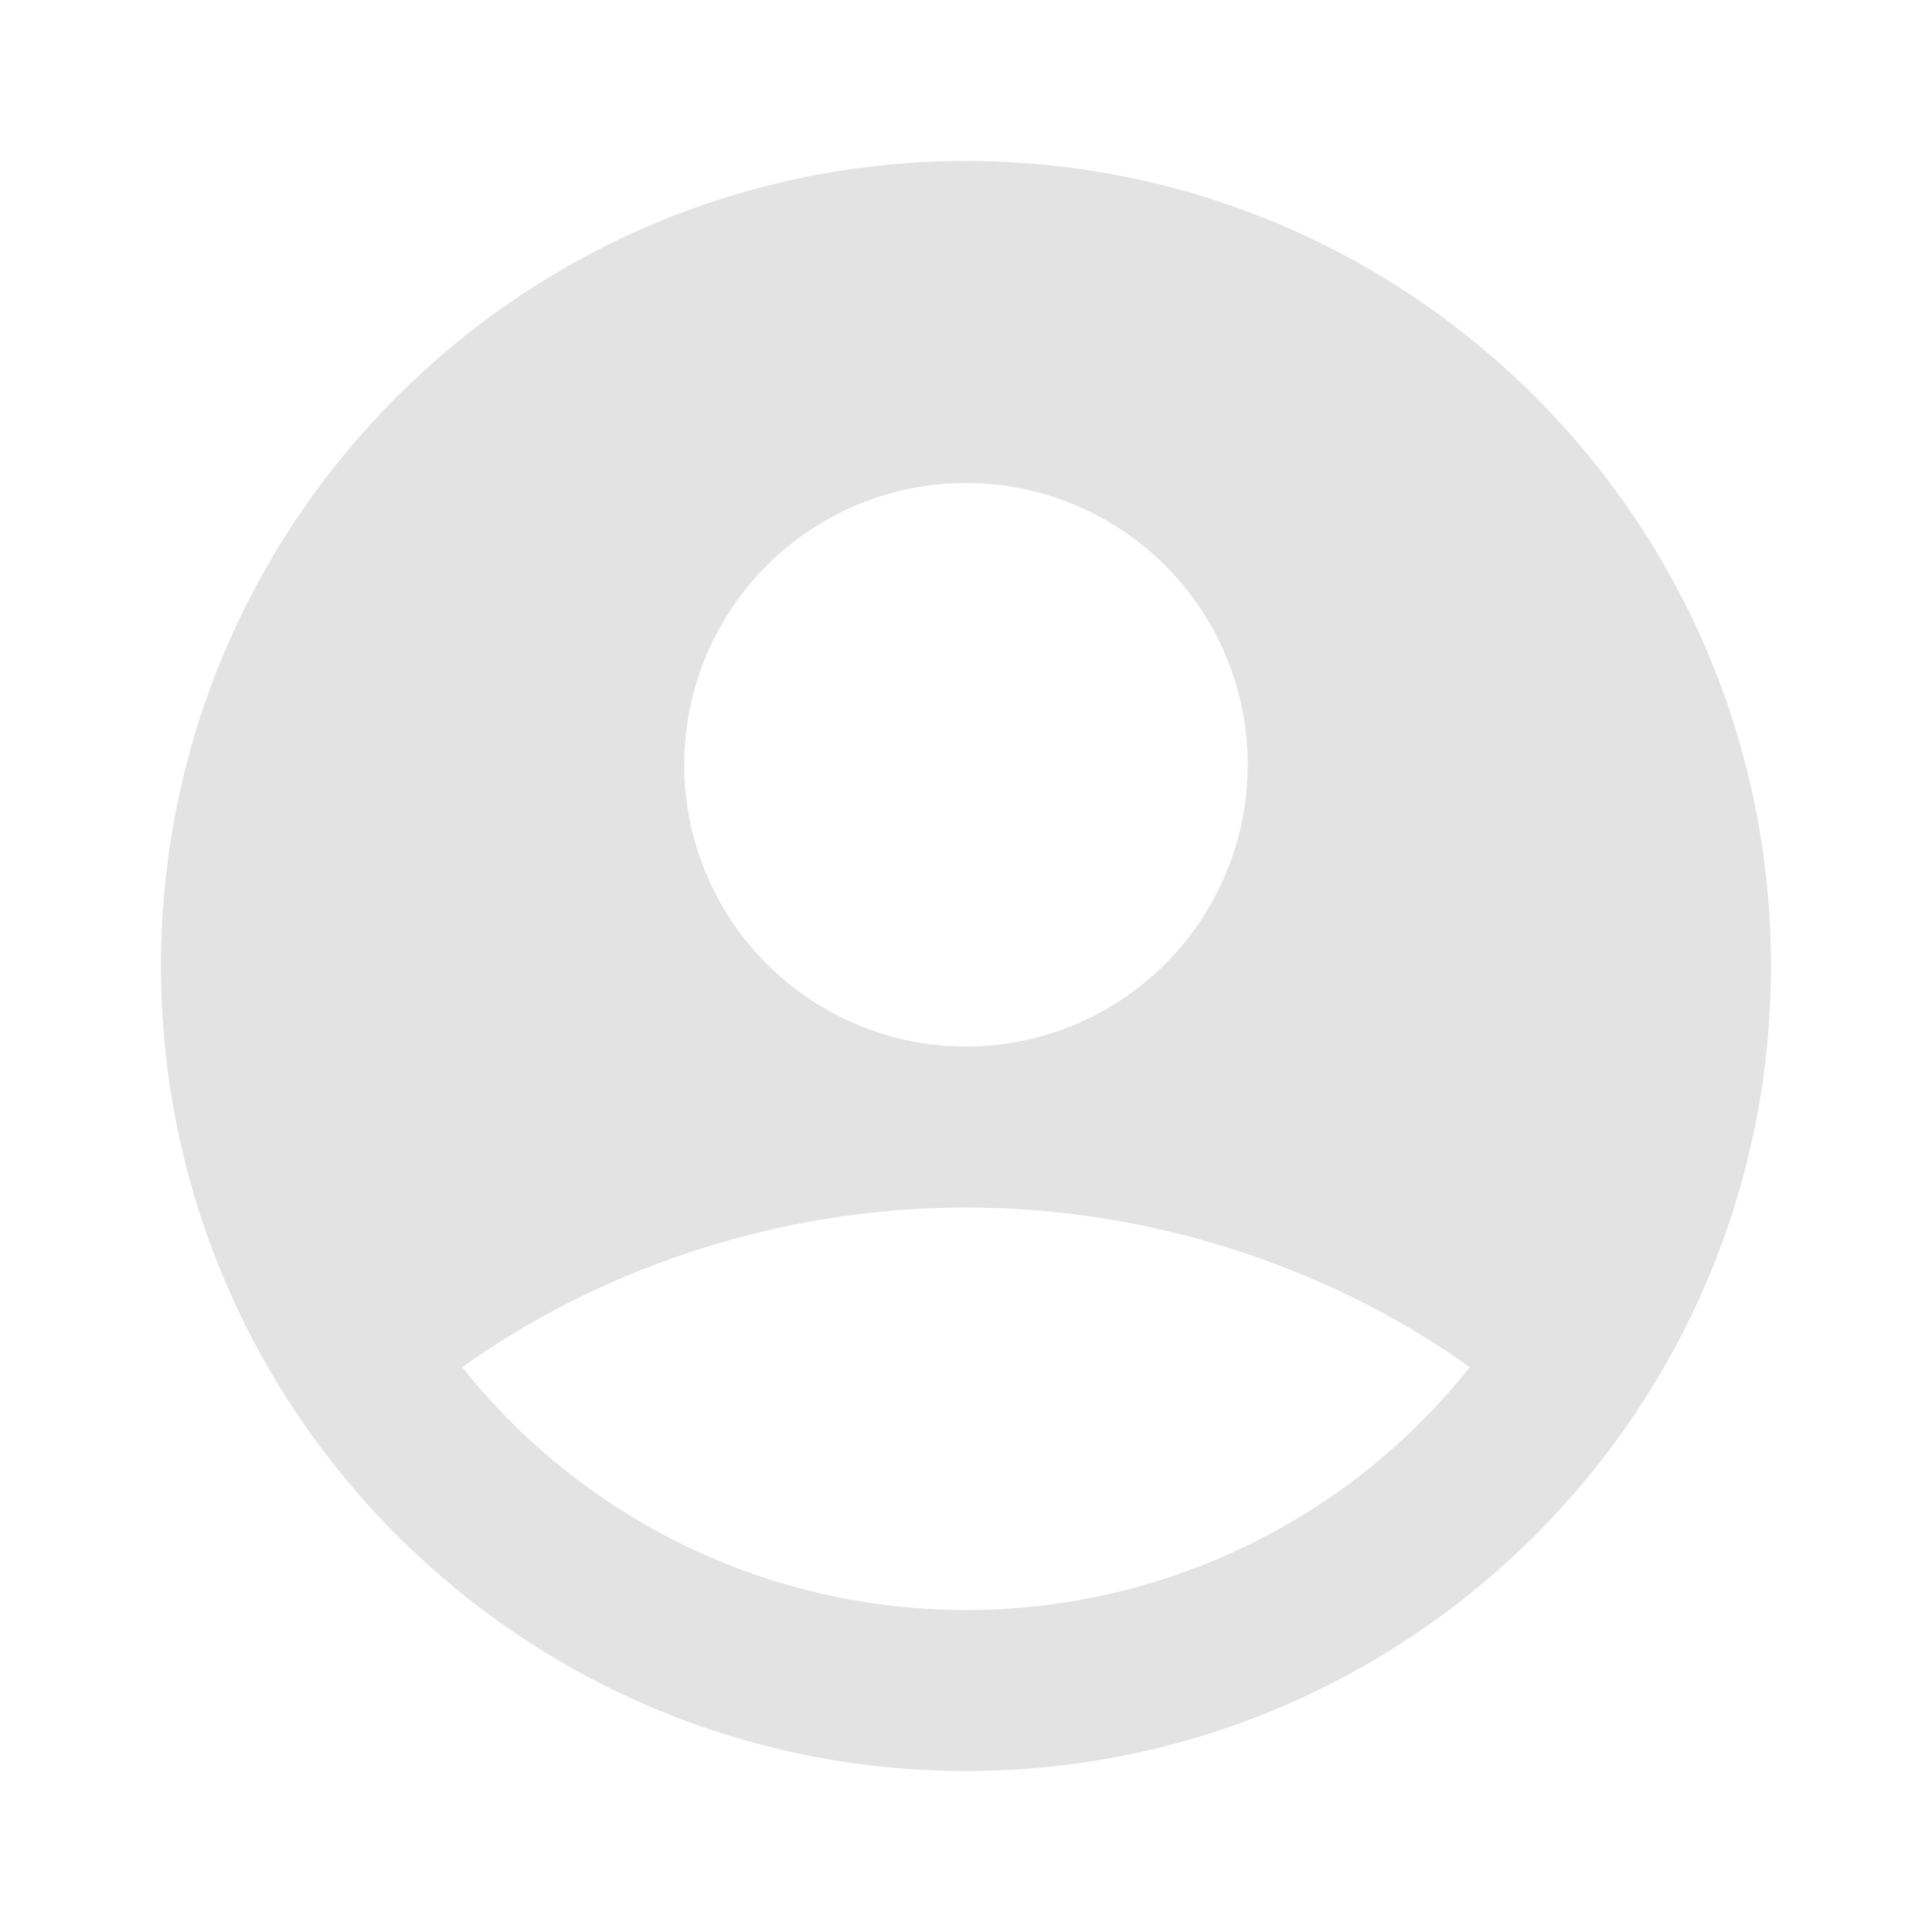 <svg width="40" height="40" viewBox="0 0 40 40" fill="none" xmlns="http://www.w3.org/2000/svg">
<g clip-path="url(#clip0_205_16)">
<path fill-rule="evenodd" clip-rule="evenodd" d="M20 3.333C10.795 3.333 3.333 10.795 3.333 20C3.333 29.205 10.795 36.667 20 36.667C29.205 36.667 36.666 29.205 36.666 20C36.666 10.795 29.205 3.333 20 3.333ZM14.166 15.833C14.166 15.067 14.317 14.309 14.61 13.601C14.903 12.893 15.333 12.25 15.875 11.709C16.417 11.167 17.06 10.737 17.767 10.444C18.475 10.151 19.234 10 20 10C20.766 10 21.524 10.151 22.232 10.444C22.94 10.737 23.583 11.167 24.125 11.709C24.666 12.25 25.096 12.893 25.389 13.601C25.682 14.309 25.833 15.067 25.833 15.833C25.833 17.38 25.218 18.864 24.125 19.958C23.03 21.052 21.547 21.667 20 21.667C18.453 21.667 16.969 21.052 15.875 19.958C14.781 18.864 14.166 17.38 14.166 15.833ZM30.43 28.307C29.182 29.876 27.596 31.143 25.79 32.014C23.984 32.884 22.005 33.335 20 33.333C17.995 33.335 16.015 32.884 14.209 32.014C12.403 31.143 10.817 29.876 9.57 28.307C12.271 26.368 15.958 25 20 25C24.041 25 27.728 26.368 30.43 28.307Z" fill="#E3E3E3"/>
</g>
<defs>
<clipPath id="clip0_205_16">
<rect width="40" height="40" fill="white"/>
</clipPath>
</defs>
</svg>
